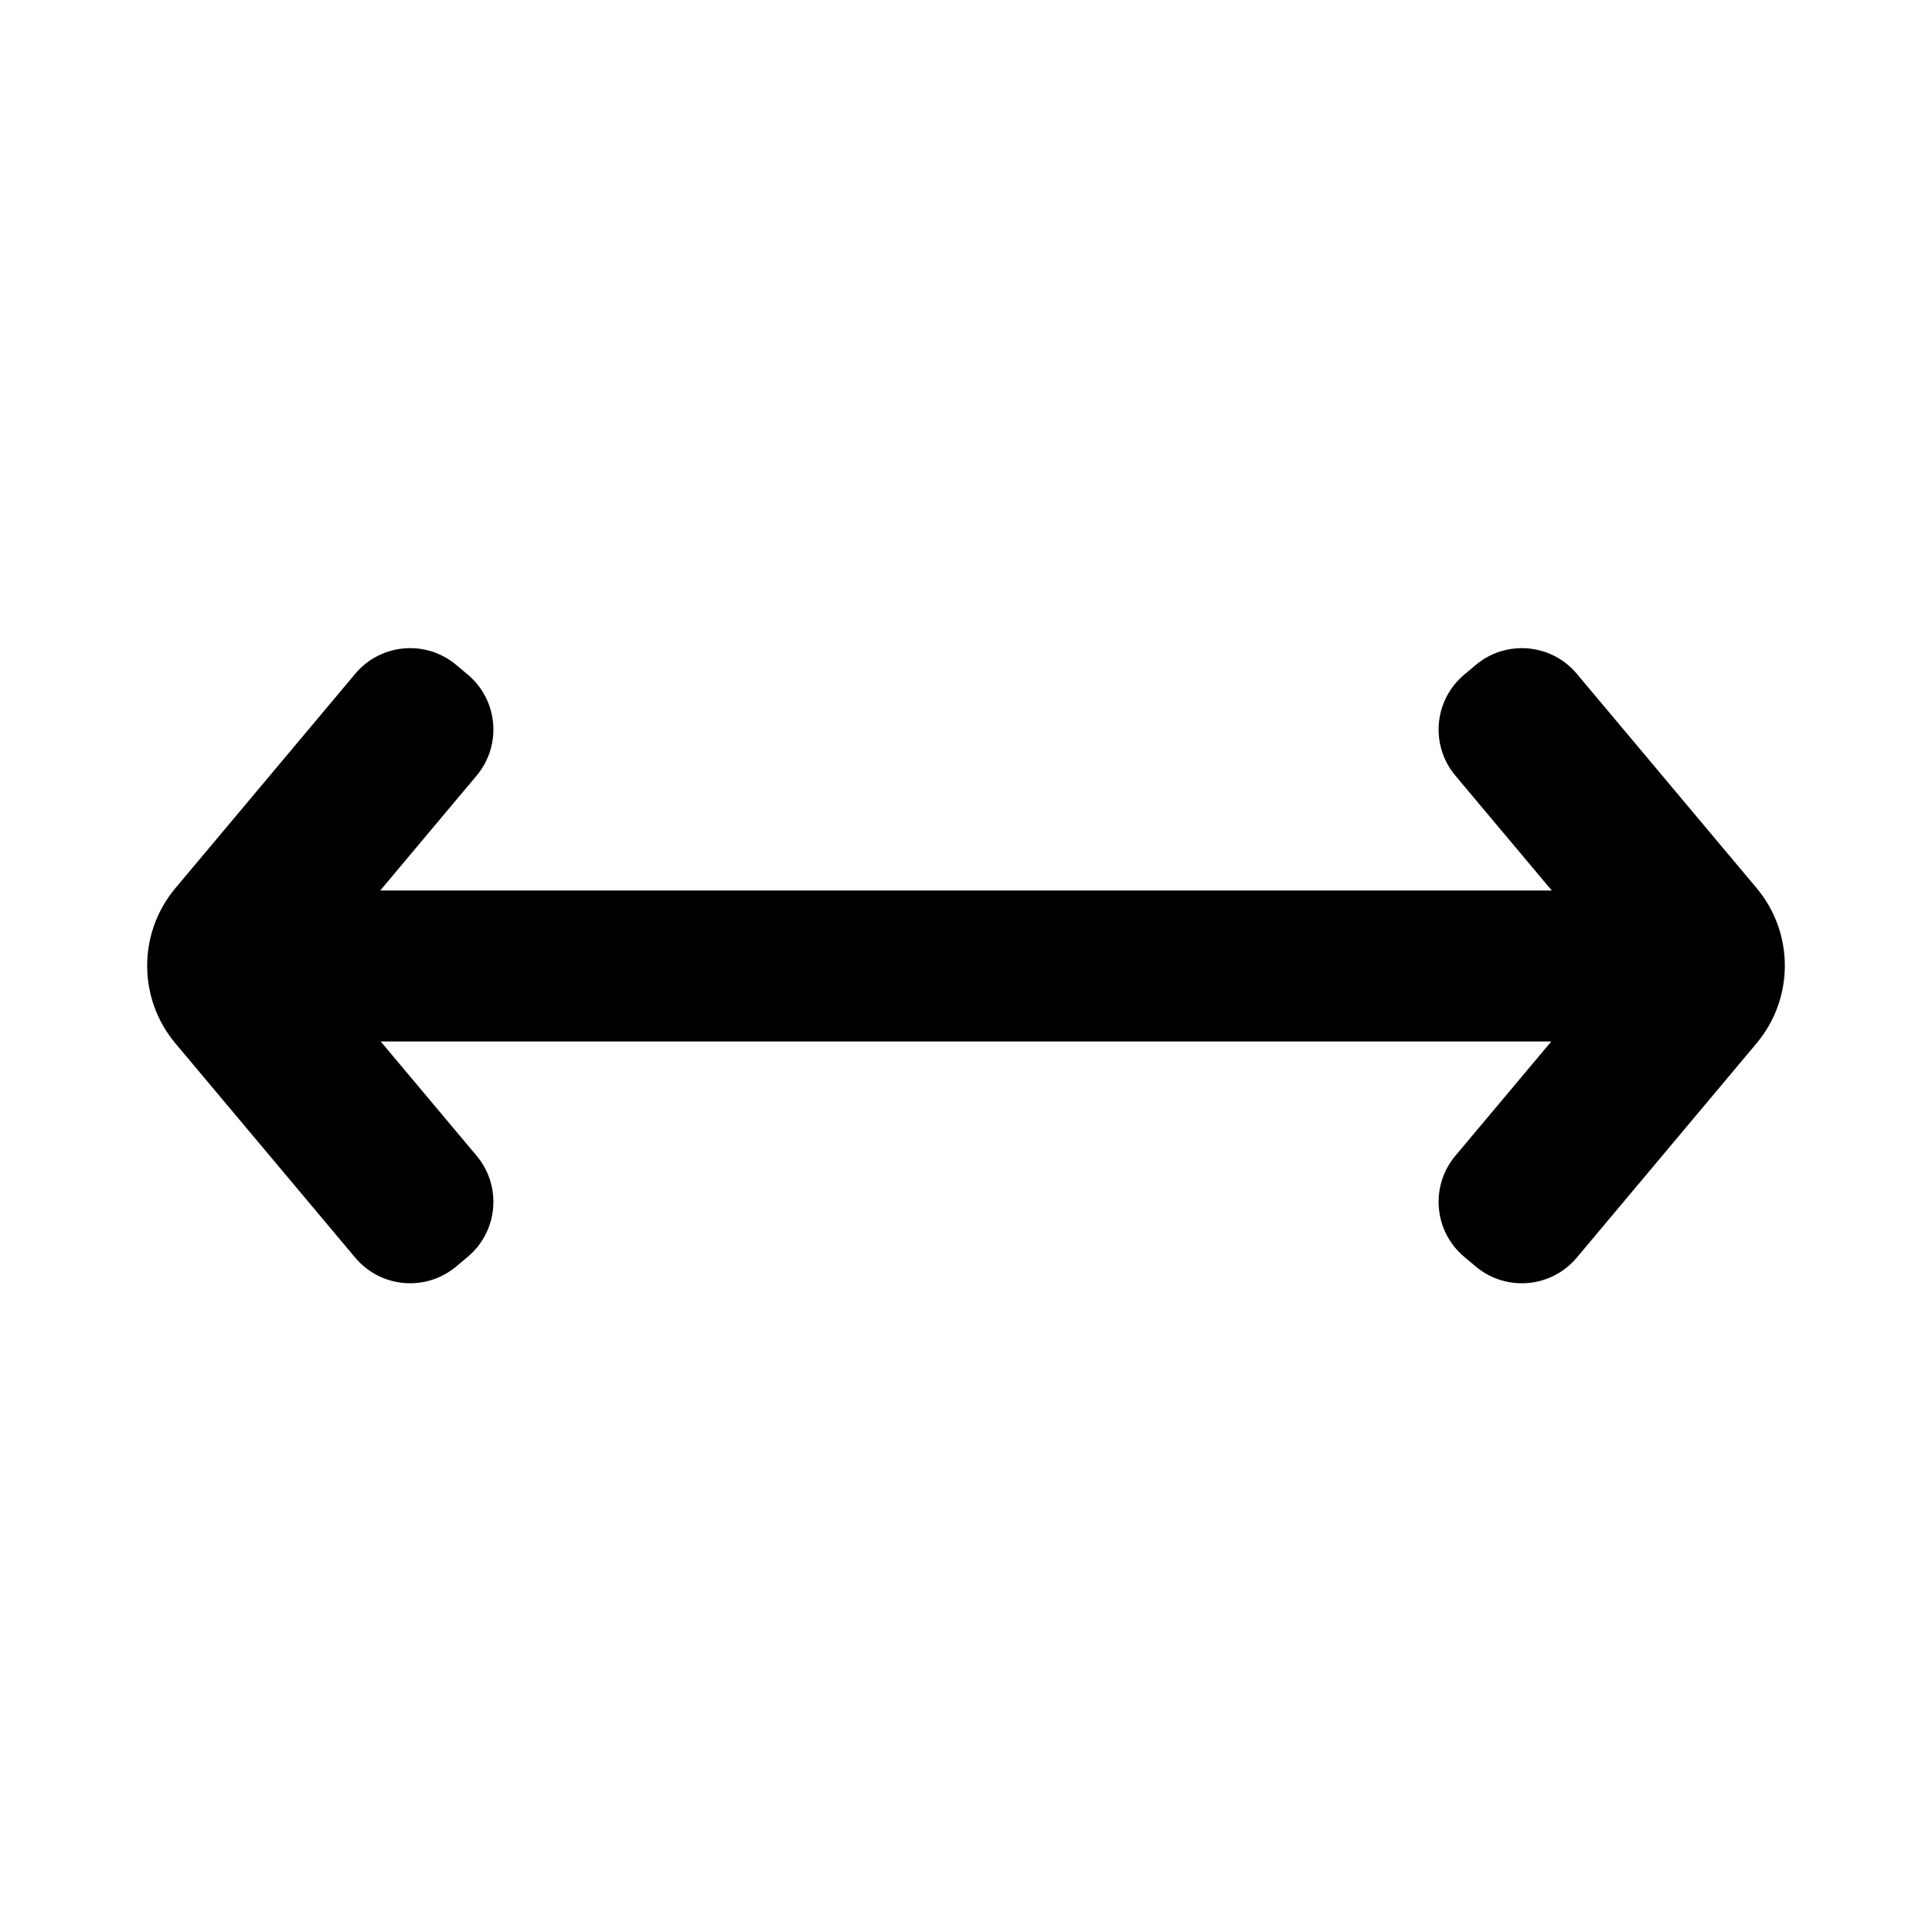 <?xml version="1.0" standalone="no"?><!DOCTYPE svg PUBLIC "-//W3C//DTD SVG 1.1//EN" "http://www.w3.org/Graphics/SVG/1.1/DTD/svg11.dtd"><svg class="icon" width="200px" height="200.00px" viewBox="0 0 1024 1024" version="1.1" xmlns="http://www.w3.org/2000/svg"><path d="M835.73 357.11l95.296 113.569c19.961 23.788 19.964 58.474 0.008 82.267l-95.317 113.63c-13.483 16.083-37.452 18.183-53.53 4.696-0.002-0.001-0.003-0.003-0.001-0.008l-6.124-5.138c-16.077-13.49-18.174-37.459-4.684-53.536l50.84-60.59H201.78l50.838 60.586c13.49 16.077 11.393 40.045-4.683 53.536l-6.126 5.141c-16.076 13.49-40.045 11.394-53.536-4.682L92.973 553.01c-19.961-23.79-19.964-58.475-0.007-82.268l95.316-113.629c13.484-16.082 37.452-18.183 53.531-4.695 0.001 0.001 0.003 0.002 0 0.008l6.12 5.135c16.077 13.49 18.174 37.459 4.686 53.536L201.519 472H822.48l-51.098-60.896c-13.49-16.077-11.393-40.046 4.684-53.536l6.129-5.142c16.076-13.49 40.045-11.393 53.535 4.684z" /></svg>